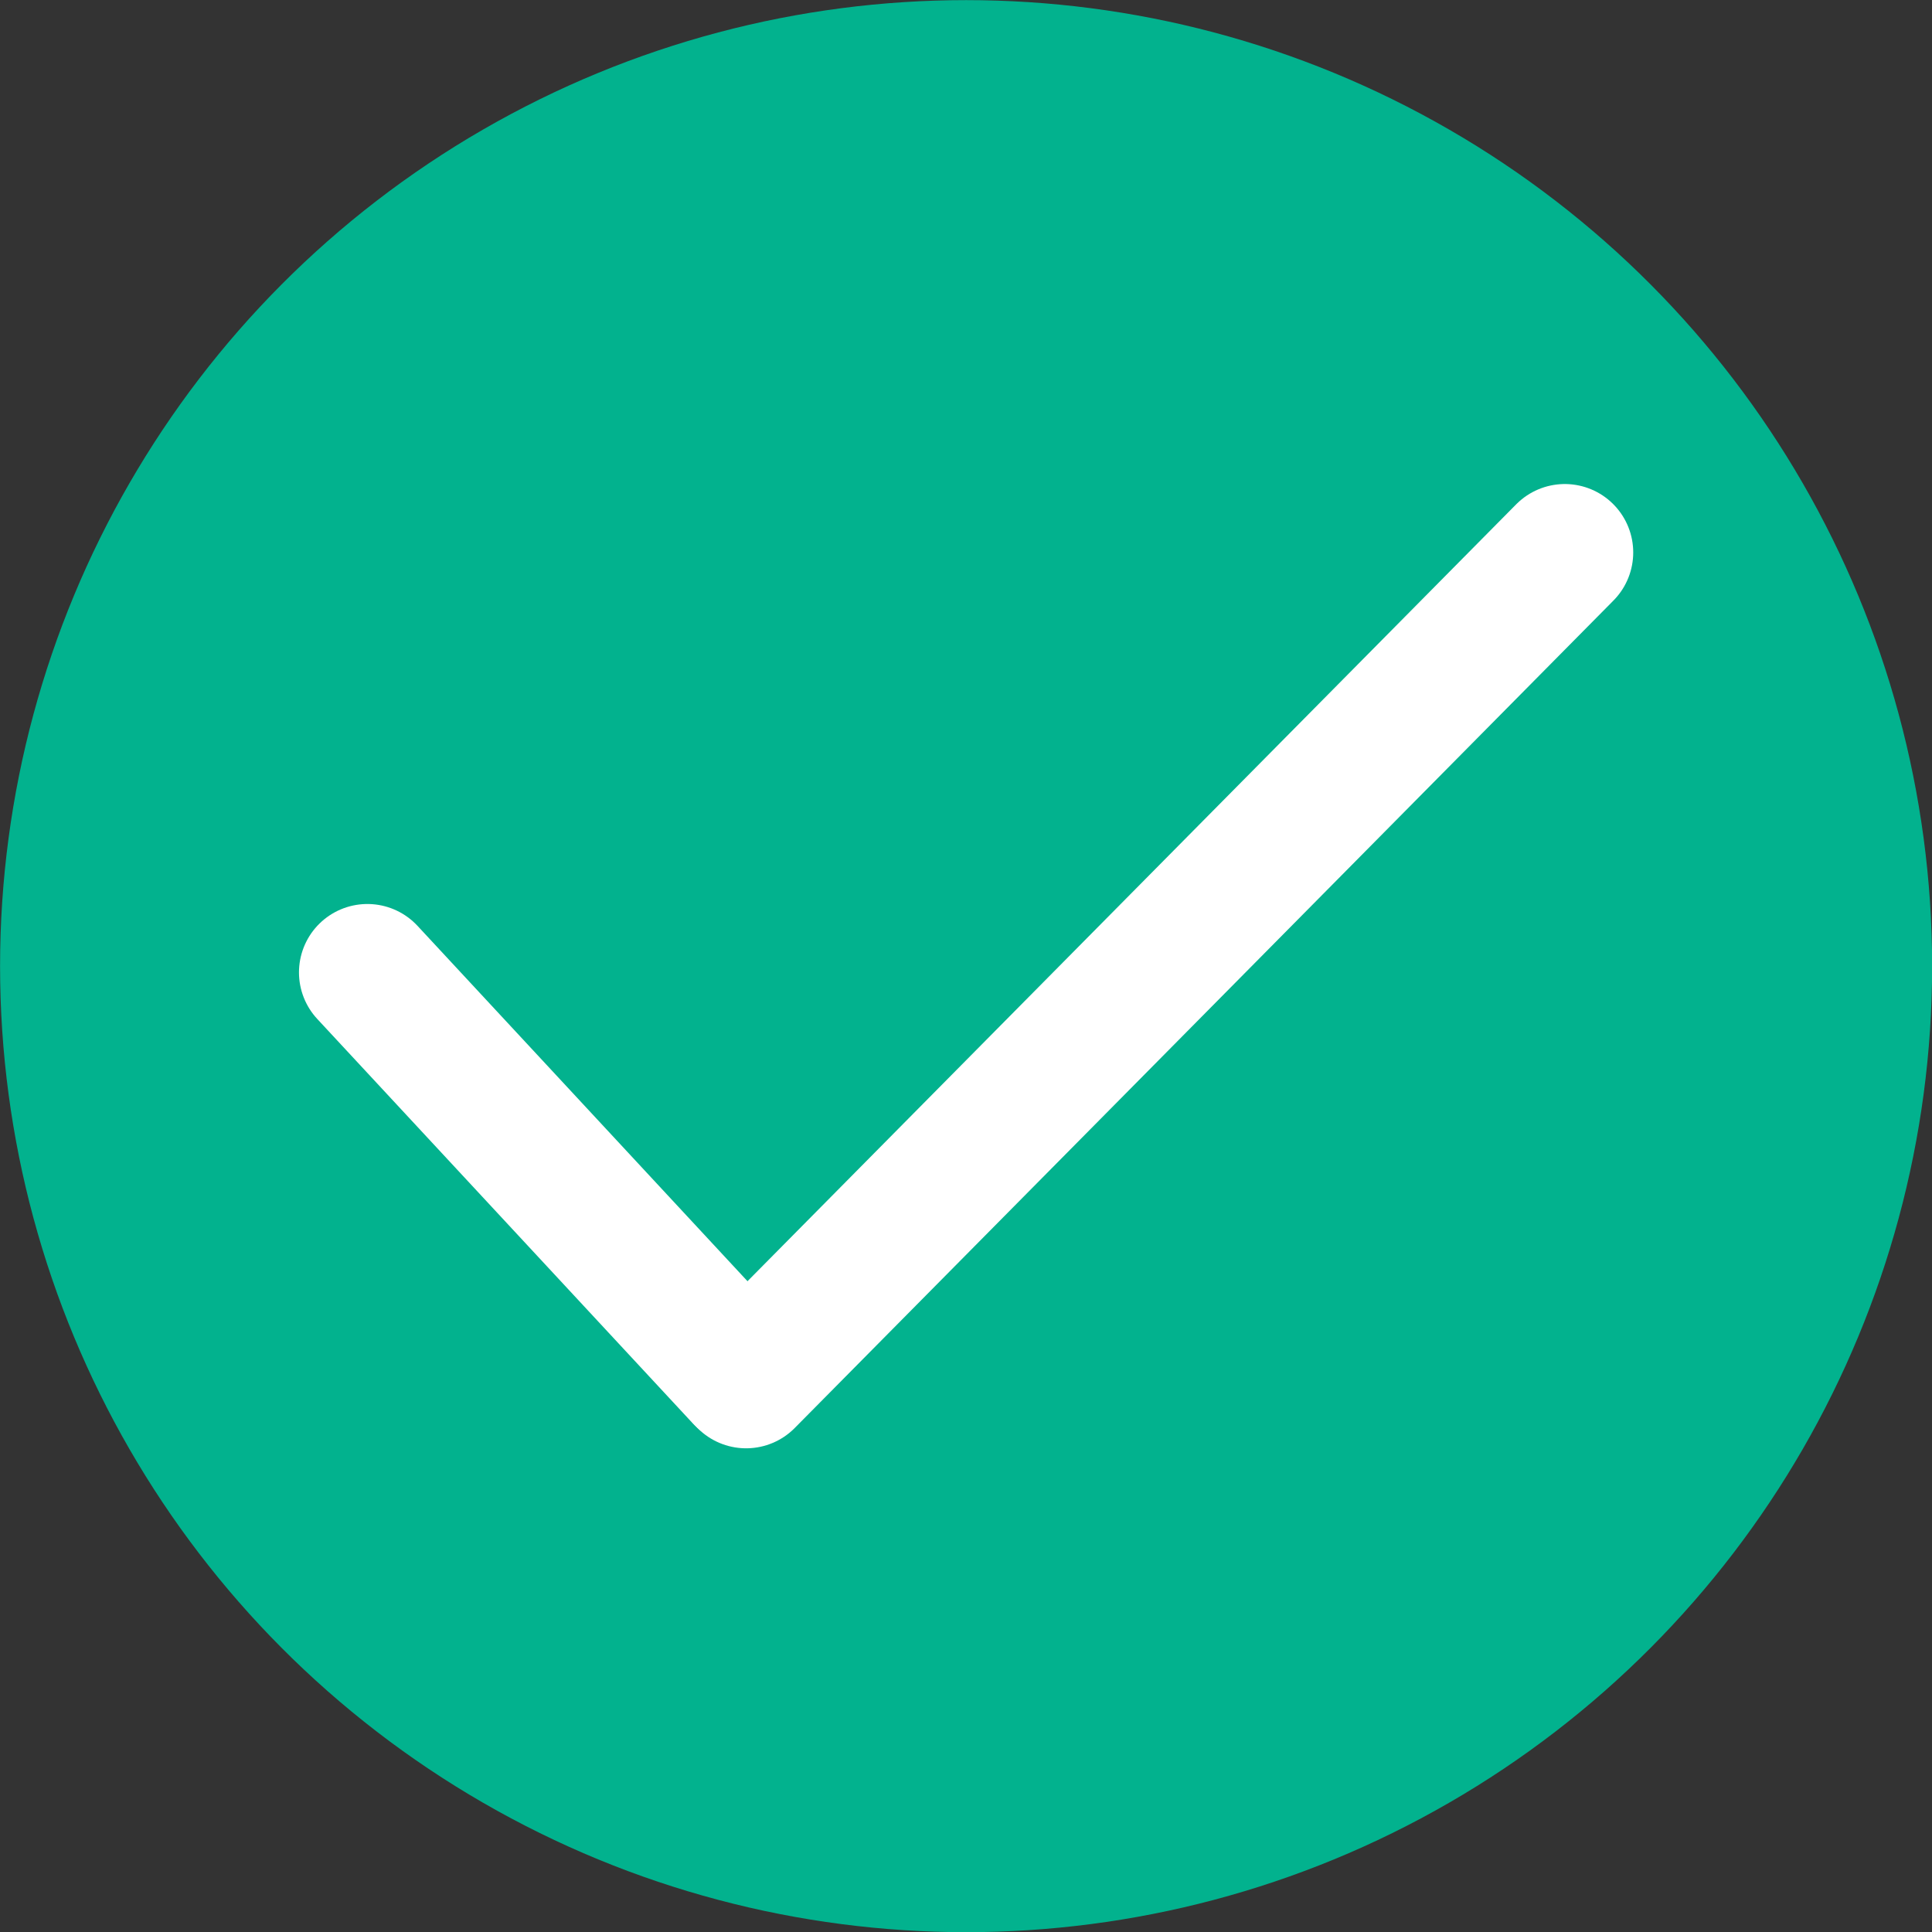 <?xml version="1.0" encoding="UTF-8" standalone="no"?>
<!-- Created with Inkscape (http://www.inkscape.org/) -->

<svg
   width="67.539mm"
   height="67.539mm"
   viewBox="0 0 67.539 67.539"
   version="1.1"
   id="svg79410"
   inkscape:version="1.2.2 (732a01da63, 2022-12-09)"
   sodipodi:docname="00-OK.svg"
   xmlns:inkscape="http://www.inkscape.org/namespaces/inkscape"
   xmlns:sodipodi="http://sodipodi.sourceforge.net/DTD/sodipodi-0.dtd"
   xmlns="http://www.w3.org/2000/svg"
   xmlns:svg="http://www.w3.org/2000/svg">
  <rect x="0" y="0" width="67.539" height="67.539" fill="#333333" stroke="none"/>
  <sodipodi:namedview
     id="namedview79412"
     pagecolor="#ffffff"
     bordercolor="#000000"
     borderopacity="0.25"
     inkscape:showpageshadow="2"
     inkscape:pageopacity="0.0"
     inkscape:pagecheckerboard="0"
     inkscape:deskcolor="#d1d1d1"
     inkscape:document-units="mm"
     showgrid="false"
     inkscape:zoom="0.75277076"
     inkscape:cx="187.97223"
     inkscape:cy="202.58491"
     inkscape:window-width="1920"
     inkscape:window-height="986"
     inkscape:window-x="-11"
     inkscape:window-y="-11"
     inkscape:window-maximized="1"
     inkscape:current-layer="layer1" />
  <defs
     id="defs79407" />
  <g
     inkscape:label="Camada 1"
     inkscape:groupmode="layer"
     id="layer1"
     transform="translate(-55.506,-95.223)">
    <g
       id="g22078"
       transform="matrix(1.31,0,0,1.31,-62.74,-155.533)">
      <g
         id="g21278">
        <circle
           style="font-variation-settings:normal;vector-effect:none;fill:#02b28e;fill-opacity:1;stroke:none;stroke-width:1.251;stroke-linecap:round;stroke-linejoin:miter;stroke-miterlimit:4;stroke-dasharray:none;stroke-dashoffset:0;stroke-opacity:1;-inkscape-stroke:none;stop-color:#000000"
           id="path9788-8-1-1-6"
           cx="116.045"
           cy="217.199"
           r="25.779" />
        <g
           id="g20546"
           transform="translate(0.515,-0.095)"
           style="stroke:#ffffff;stroke-opacity:1">
          <path
             style="font-variation-settings:normal;opacity:1;fill:#000000;fill-opacity:1;stroke:#ffffff;stroke-width:3.651;stroke-linecap:round;stroke-linejoin:miter;stroke-miterlimit:4;stroke-dasharray:none;stroke-dashoffset:0;stroke-opacity:1;stop-color:#000000;stop-opacity:1"
             d="m 99.553,217.461 10.013,10.783"
             id="path20394"
             sodipodi:nodetypes="cc" />
          <path
             style="font-variation-settings:normal;fill:#000000;fill-opacity:1;stroke:#ffffff;stroke-width:3.651;stroke-linecap:round;stroke-linejoin:miter;stroke-miterlimit:4;stroke-dasharray:none;stroke-dashoffset:0;stroke-opacity:1;stop-color:#000000"
             d="M 109.659,228.335 131.507,206.254"
             id="path20394-3"
             sodipodi:nodetypes="cc" />
        </g>
      </g>
    </g>
  </g>
</svg>
